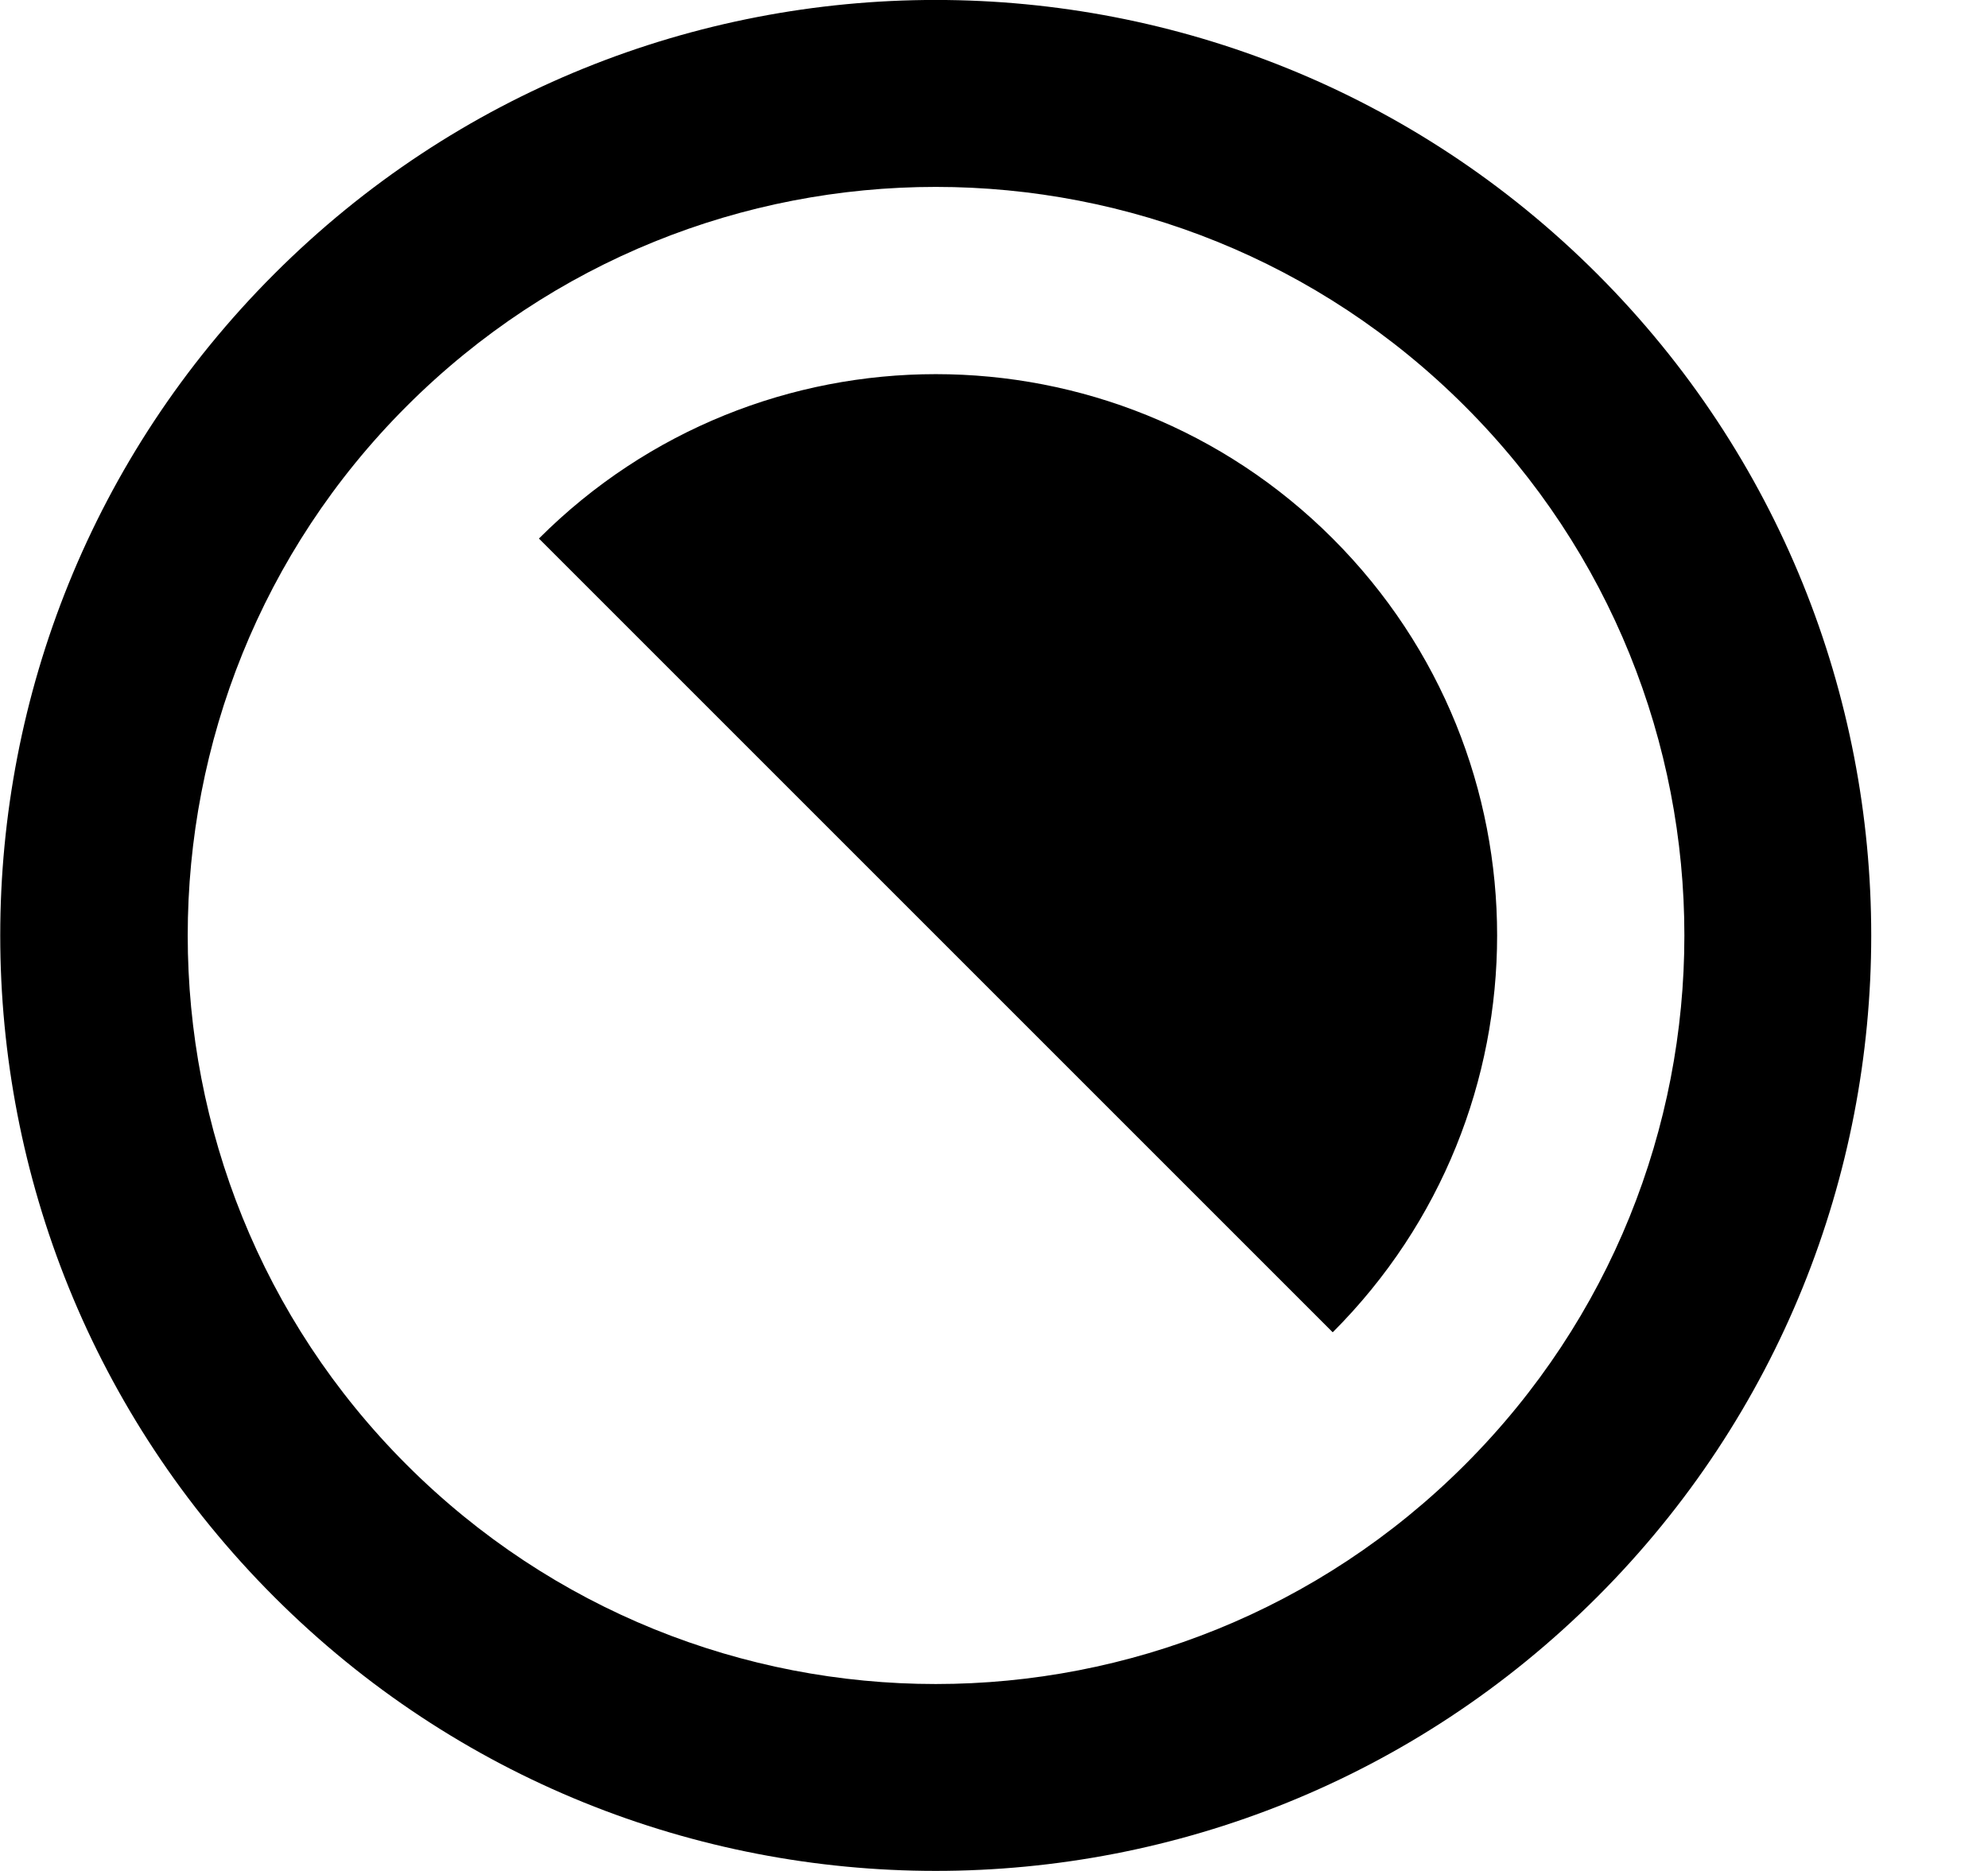 <!-- Generated by IcoMoon.io -->
<svg version="1.1" xmlns="http://www.w3.org/2000/svg" width="34" height="32" viewBox="0 0 34 32">
<title>as-contrast-</title>
<path d="M25.055 6.949c-5.003-5.003-13.099-5.003-18.102 0-4.99 4.99-4.99 13.112 0 18.102 5.003 5.003 13.099 5.002 18.102 0 5.003-5.003 5.003-13.099 0-18.102zM27.317 27.313c-6.248 6.248-16.379 6.248-22.627 0s-6.248-16.379 0-22.627c6.248-6.25 16.379-6.248 22.627 0s6.248 16.379 0 22.627zM22.793 22.787l-13.576-13.576c3.749-3.749 9.827-3.749 13.576 0s3.749 9.827 0 13.576z"></path>
</svg>
